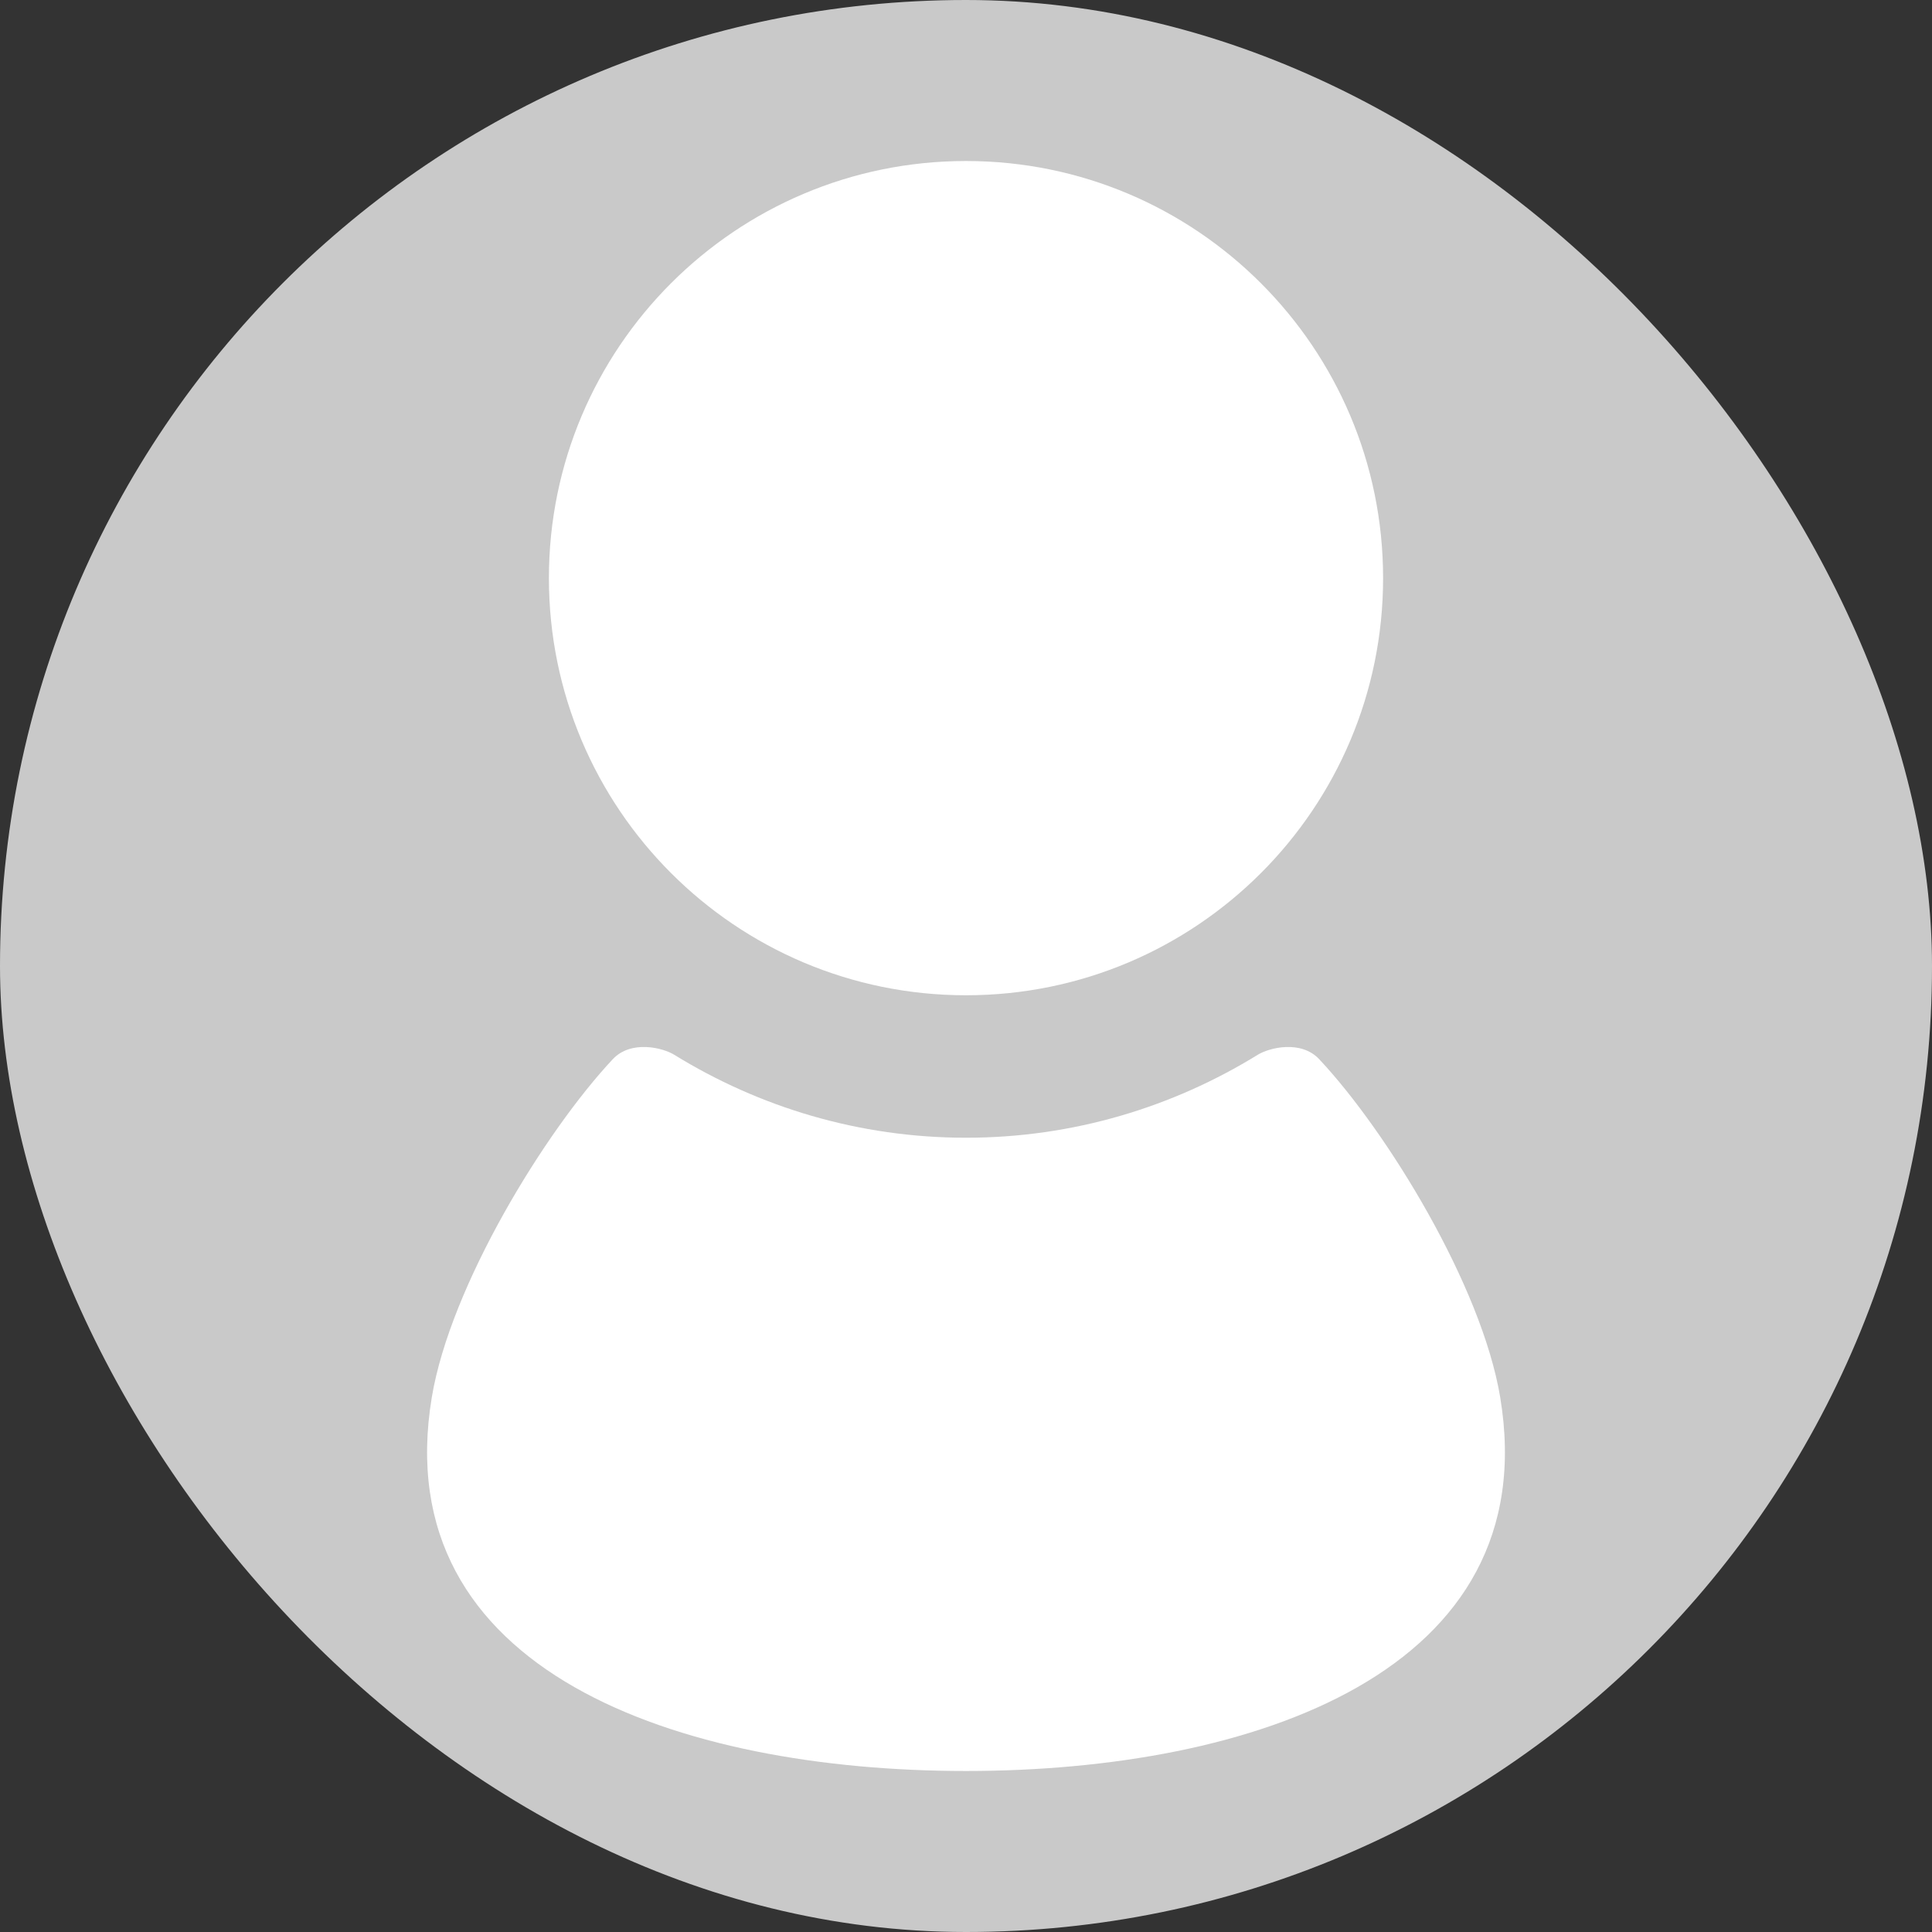 <svg width="80" height="80" viewBox="0 0 80 80" fill="none" xmlns="http://www.w3.org/2000/svg">
<rect x="0" y="0" width="80" height="80" fill="#333333" stroke="none"/>
<rect width="80" height="80" rx="40" fill="#C9C9C9"/>
<g clip-path="url(#clip0_41_8986)">
<path d="M40 41.212C49.538 41.212 57.271 33.479 57.271 23.939C57.271 14.403 49.538 6.667 40 6.667C30.461 6.667 22.729 14.403 22.729 23.939C22.729 33.479 30.461 41.212 40 41.212Z" fill="white"/>
<path d="M62.119 57.852C61.348 53.233 57.431 46.848 54.625 43.859C53.866 43.05 52.549 43.387 52.086 43.673C48.565 45.844 44.432 47.111 40 47.111C35.568 47.111 31.435 45.844 27.914 43.673C27.451 43.387 26.134 43.05 25.374 43.859C22.569 46.848 18.652 53.233 17.881 57.852C15.986 69.225 28.135 73.333 40 73.333C51.865 73.333 64.014 69.225 62.119 57.852Z" fill="white"/>
</g>
<defs>
<clipPath id="clip0_41_8986">
<rect width="66.667" height="66.667" fill="white" transform="translate(6.667 6.667)"/>
</clipPath>
</defs>
</svg>
